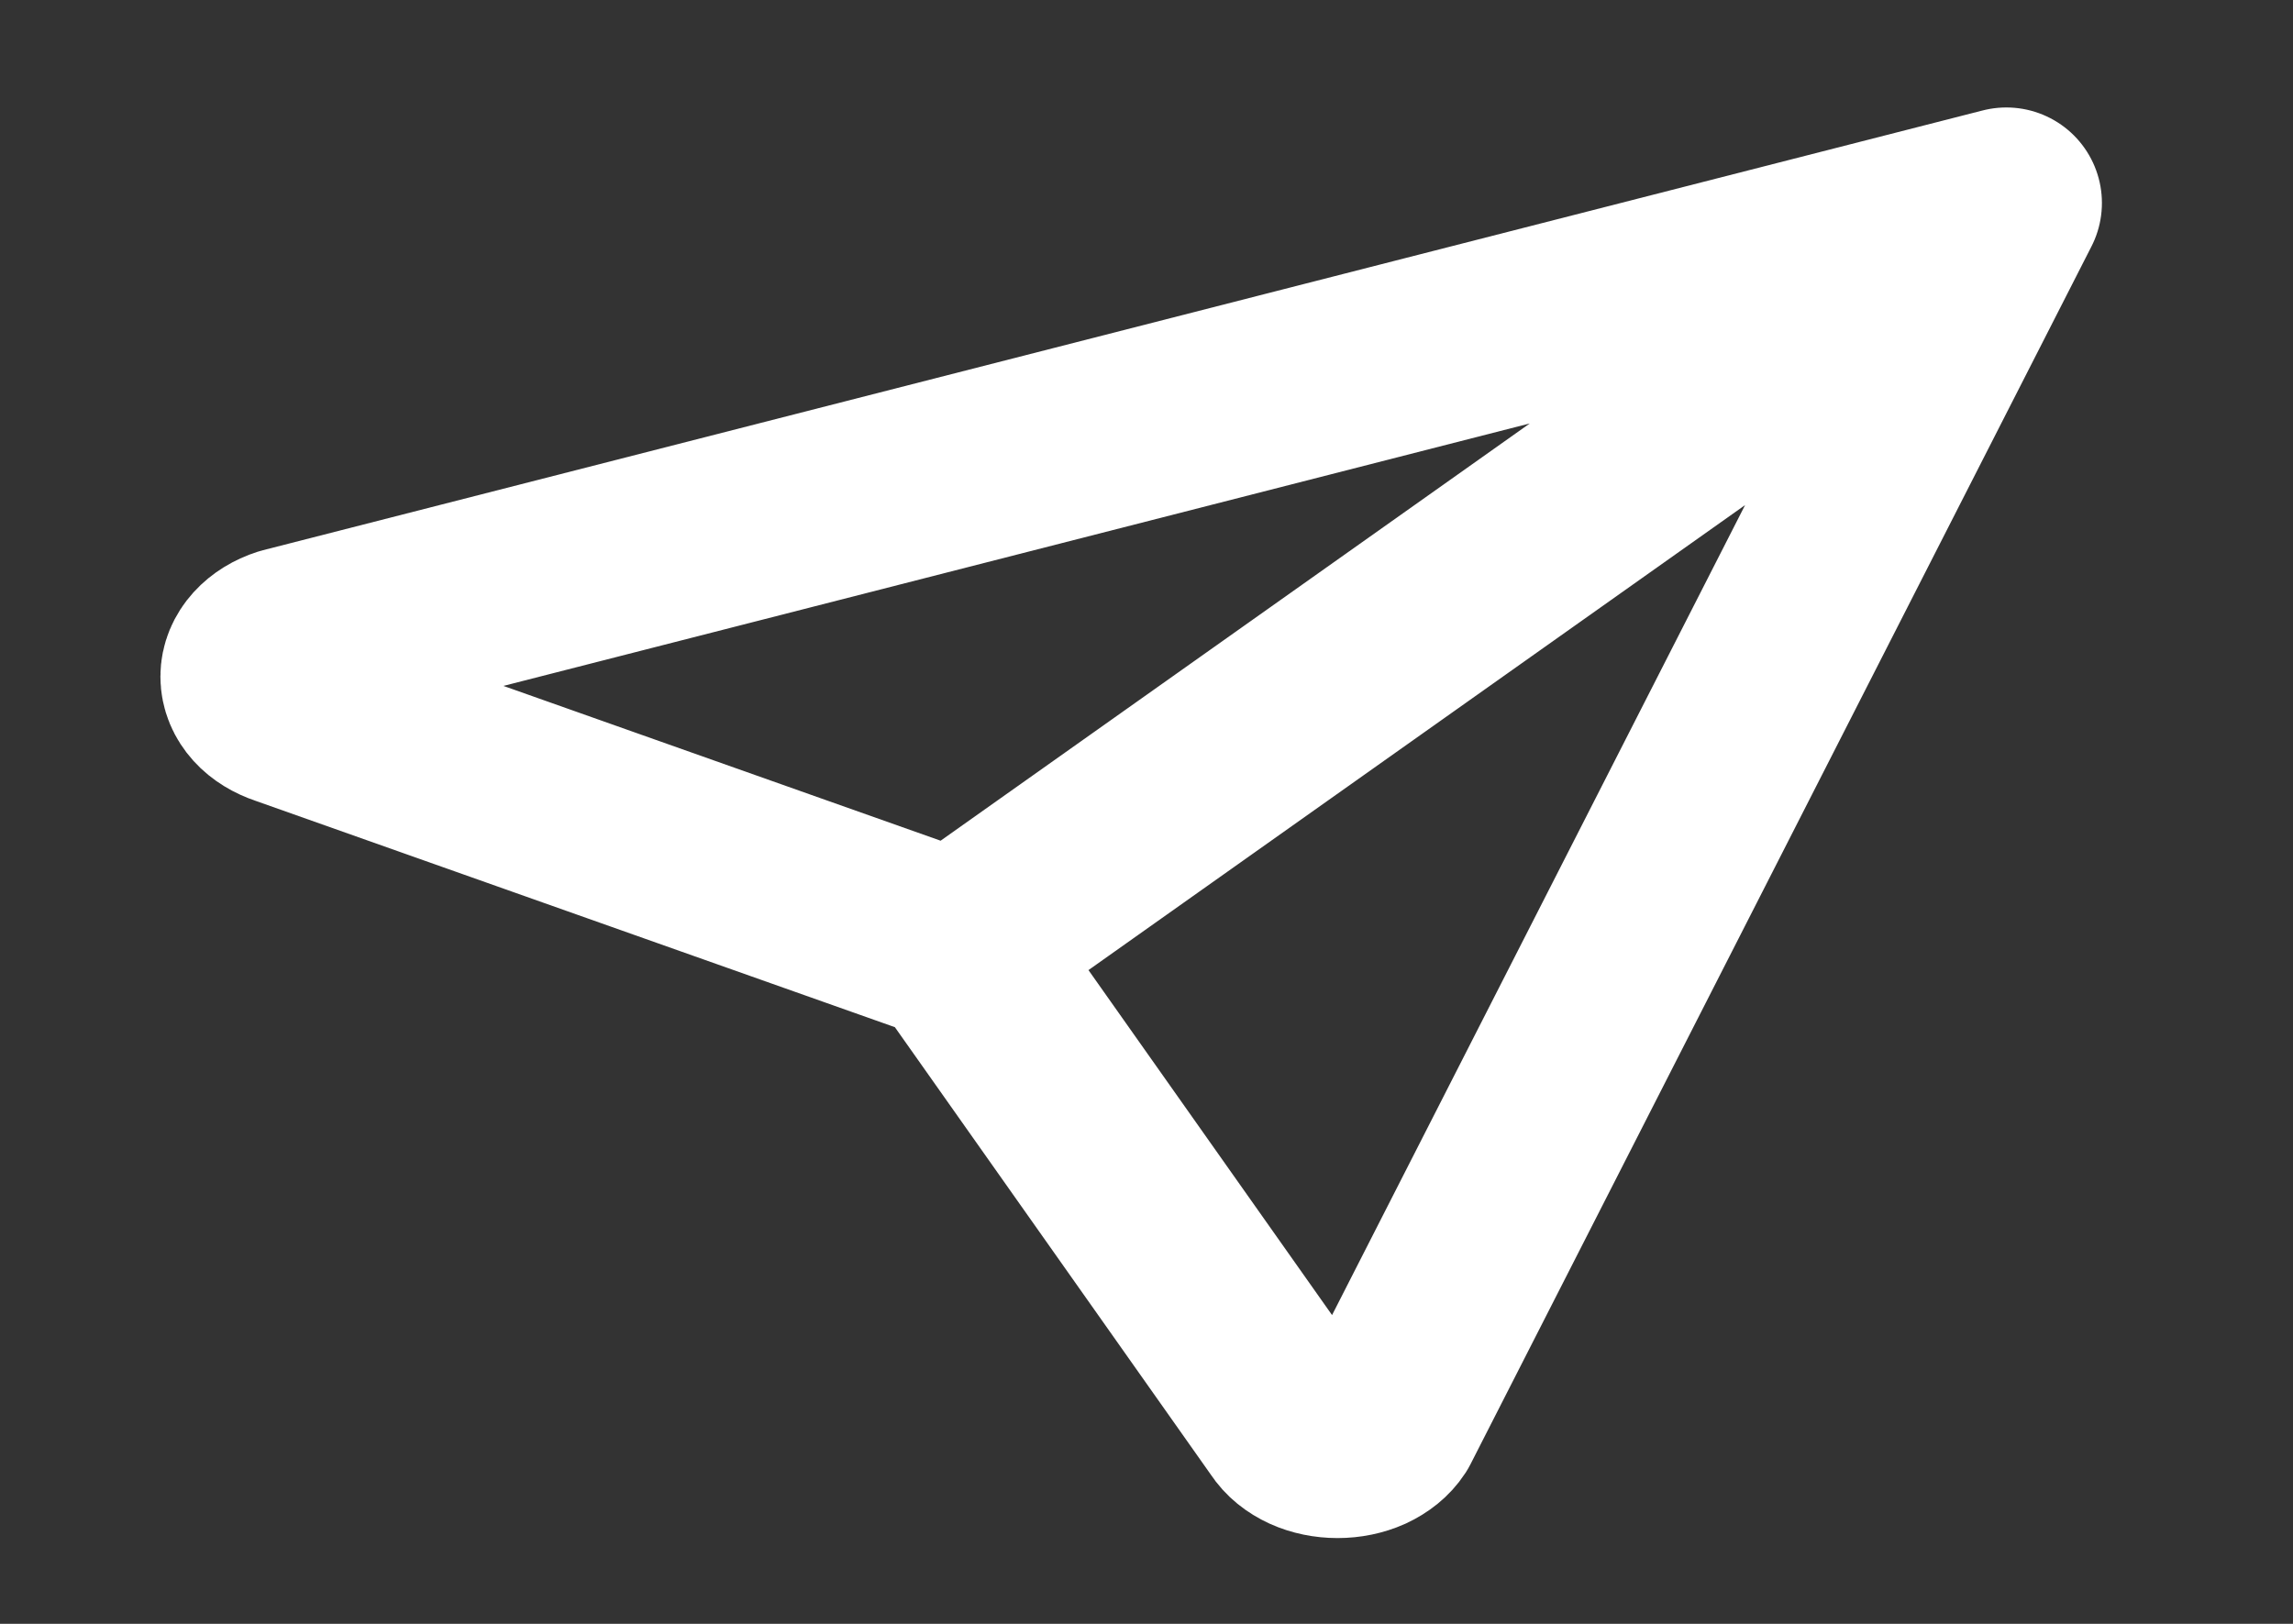 <svg width="24" height="17" viewBox="0 0 24 17" fill="none" xmlns="http://www.w3.org/2000/svg">
<rect x="0" y="0" width="24" height="17" fill="#333333" stroke="none"/>
<path d="M10 9.917L21 2.125M10 9.917L13.5 14.875C13.543 14.943 13.614 15 13.703 15.041C13.791 15.081 13.894 15.102 14 15.102C14.105 15.102 14.208 15.081 14.297 15.041C14.385 15 14.456 14.943 14.5 14.875L21 2.125M10 9.917L3 7.438C2.904 7.406 2.823 7.357 2.766 7.294C2.709 7.231 2.679 7.158 2.679 7.083C2.679 7.009 2.709 6.936 2.766 6.873C2.823 6.81 2.904 6.76 3 6.729L21 2.125" stroke="white" stroke-width="2" stroke-linecap="round" stroke-linejoin="round"/>
</svg>
